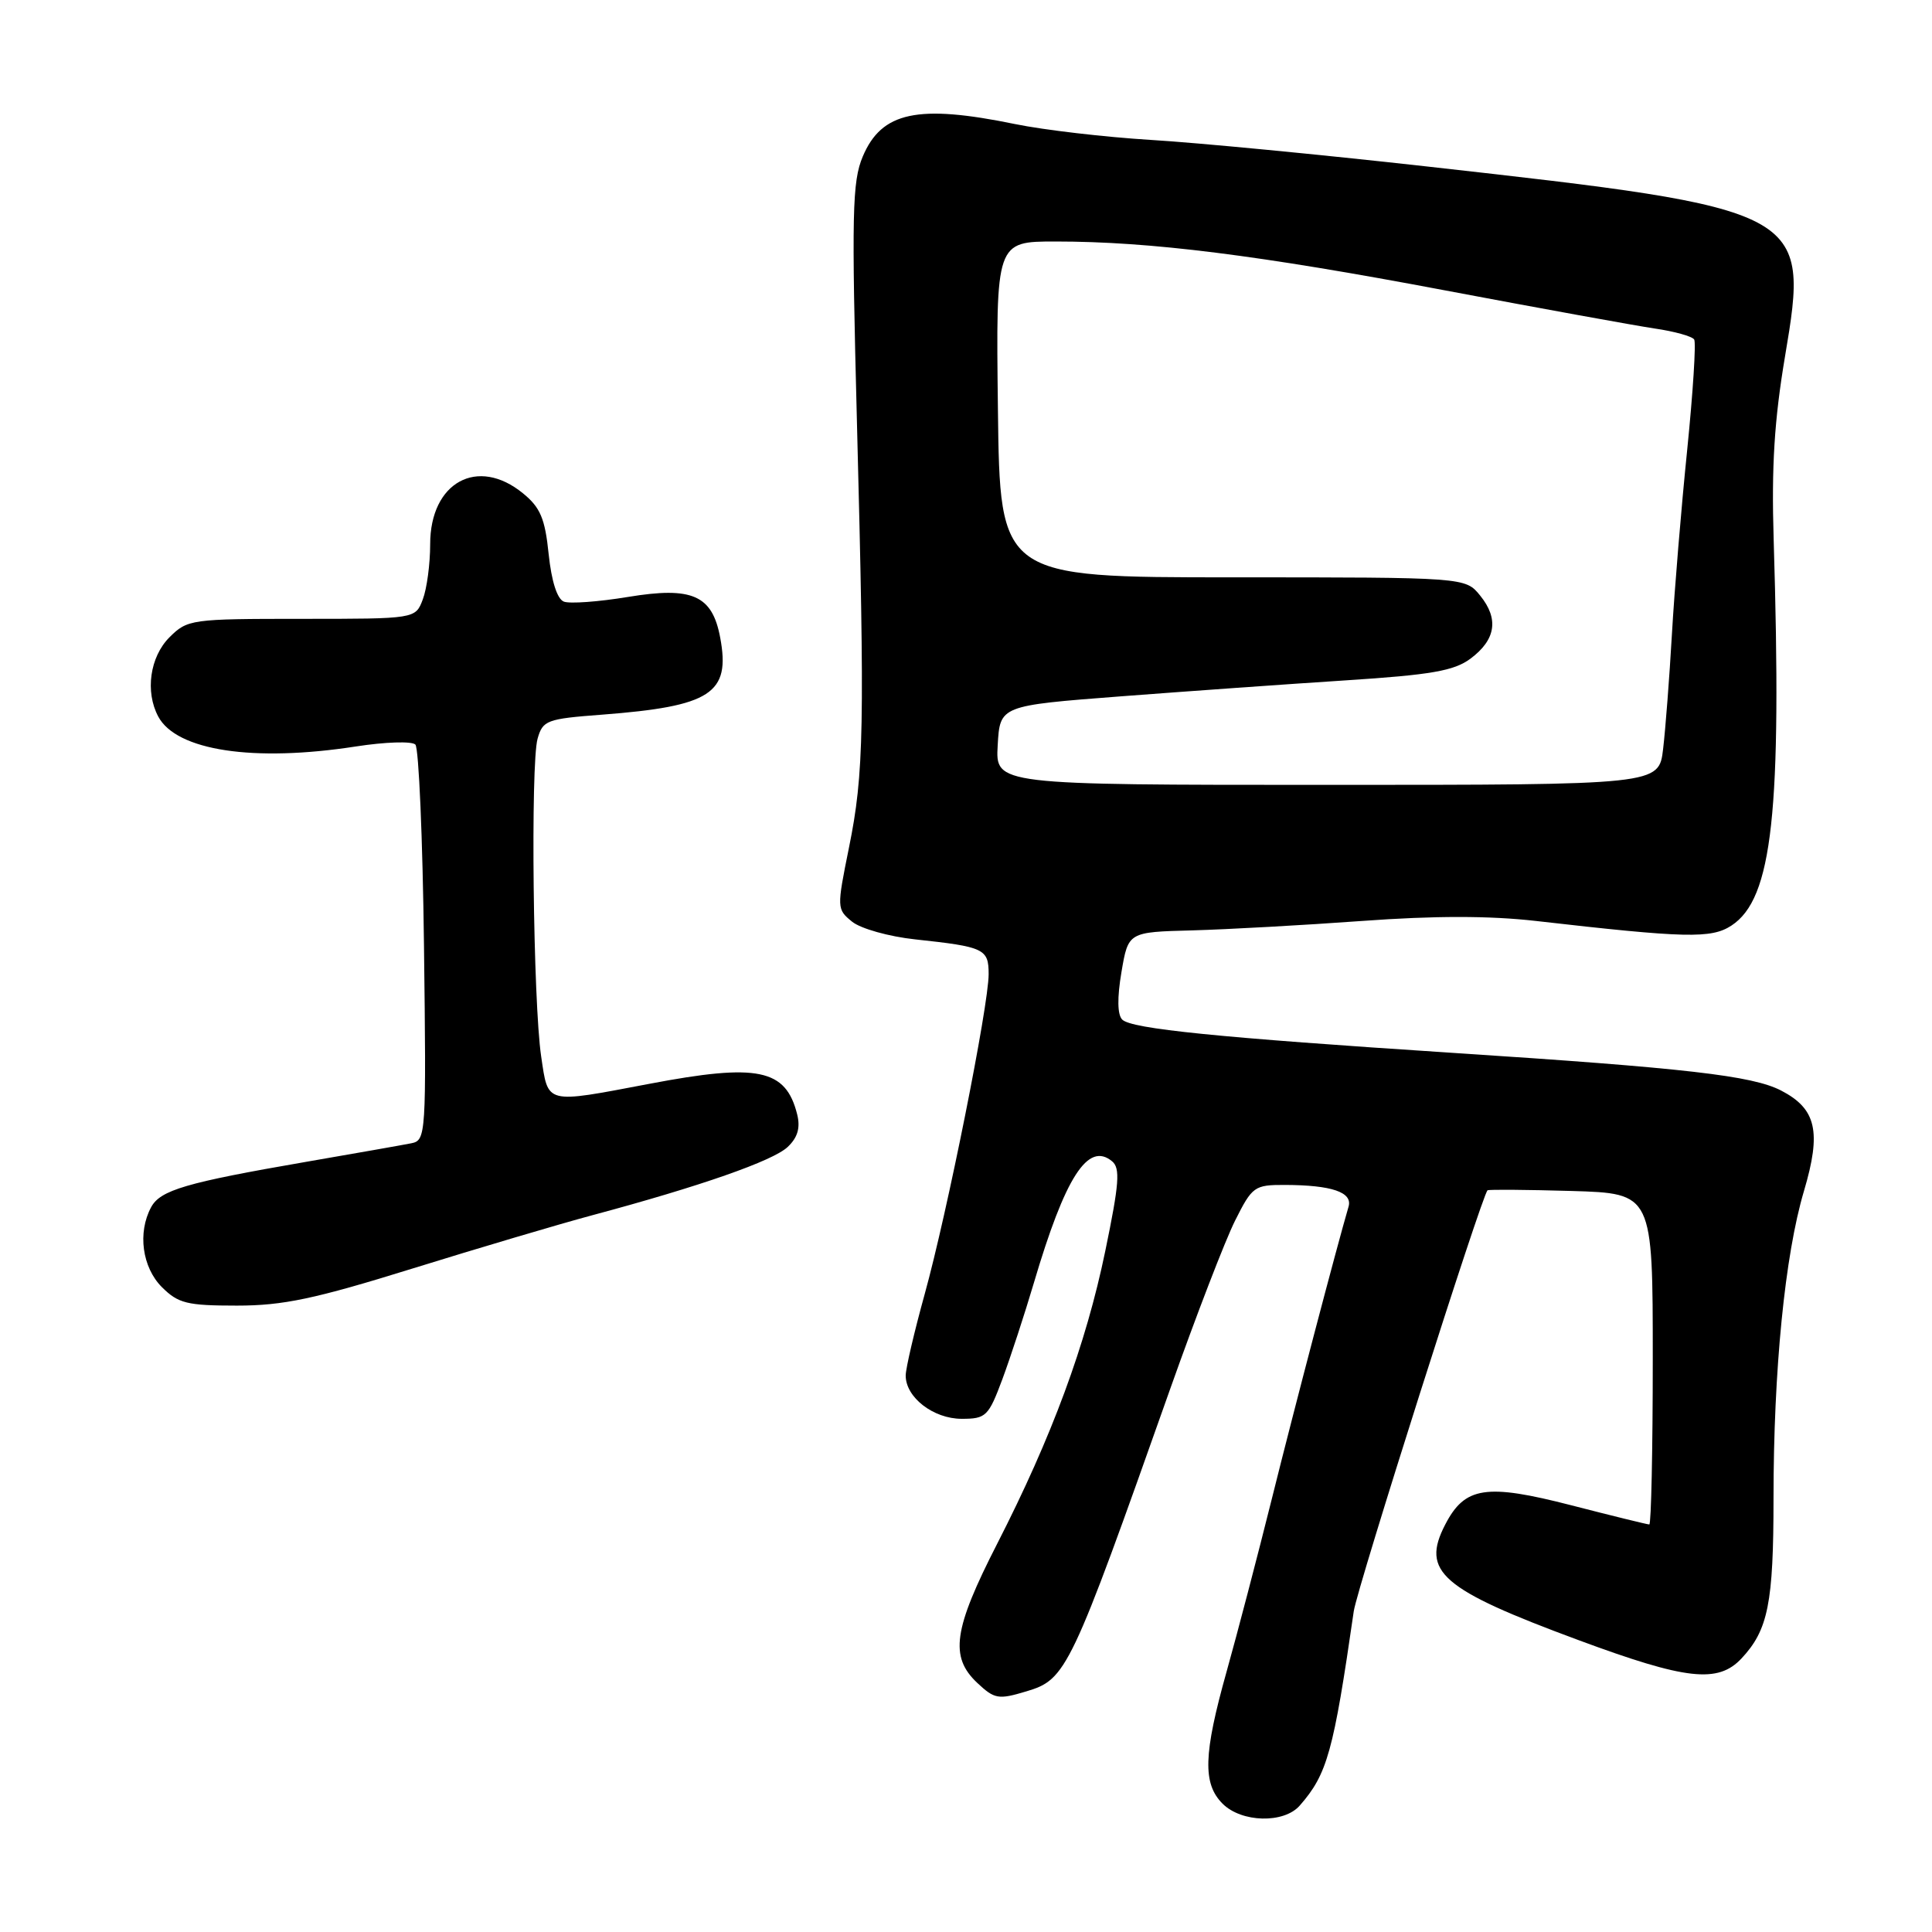 <?xml version="1.0" encoding="UTF-8" standalone="no"?>
<!DOCTYPE svg PUBLIC "-//W3C//DTD SVG 1.1//EN" "http://www.w3.org/Graphics/SVG/1.1/DTD/svg11.dtd" >
<svg xmlns="http://www.w3.org/2000/svg" xmlns:xlink="http://www.w3.org/1999/xlink" version="1.1" viewBox="0 0 256 256">
 <g >
 <path fill="currentColor"
d=" M 172.22 239.25 C 175.87 235.09 176.69 232.14 179.38 213.50 C 179.84 210.34 196.44 158.11 197.11 157.72 C 197.32 157.60 202.34 157.64 208.25 157.81 C 219.00 158.13 219.00 158.13 219.00 180.06 C 219.00 192.13 218.79 202.00 218.54 202.00 C 218.29 202.00 213.64 200.86 208.21 199.46 C 196.91 196.55 194.10 196.98 191.50 202.01 C 188.26 208.26 190.94 210.58 209.15 217.32 C 223.45 222.62 227.64 223.08 230.76 219.75 C 234.29 215.98 235.00 212.42 235.00 198.54 C 235.00 181.53 236.51 166.31 239.03 157.83 C 241.37 149.95 240.68 146.92 236.00 144.50 C 232.19 142.53 223.39 141.52 192.50 139.51 C 161.35 137.48 149.93 136.33 148.70 135.10 C 148.06 134.46 148.02 132.21 148.60 128.80 C 149.50 123.50 149.50 123.50 158.00 123.28 C 162.68 123.15 172.80 122.59 180.50 122.03 C 190.07 121.33 197.34 121.33 203.50 122.03 C 223.41 124.31 226.76 124.39 229.43 122.64 C 234.87 119.07 236.12 107.63 235.02 71.50 C 234.72 61.80 235.11 55.63 236.53 47.19 C 239.79 27.90 239.39 27.69 189.00 22.05 C 174.97 20.48 158.55 18.90 152.50 18.54 C 146.45 18.17 138.35 17.23 134.50 16.44 C 121.61 13.79 116.82 14.81 114.32 20.74 C 112.92 24.05 112.83 28.26 113.55 56.00 C 114.60 96.48 114.49 102.49 112.49 112.33 C 110.87 120.33 110.88 120.48 112.91 122.13 C 114.05 123.05 117.79 124.10 121.24 124.47 C 130.44 125.46 131.00 125.72 131.00 129.09 C 131.00 133.25 125.51 160.72 122.52 171.50 C 121.15 176.45 120.02 181.29 120.01 182.25 C 119.99 185.15 123.67 188.00 127.43 188.00 C 130.65 188.00 130.98 187.68 132.82 182.75 C 133.89 179.86 135.77 174.12 136.99 170.00 C 141.15 155.92 144.17 151.23 147.36 153.88 C 148.46 154.79 148.30 156.85 146.46 165.74 C 143.89 178.19 139.38 190.38 132.13 204.56 C 126.33 215.89 125.81 219.53 129.49 222.99 C 131.78 225.14 132.29 225.23 135.98 224.12 C 141.31 222.53 141.81 221.48 155.07 184.00 C 158.48 174.38 162.34 164.36 163.65 161.75 C 165.93 157.20 166.21 157.00 170.27 157.01 C 176.48 157.03 179.25 157.98 178.69 159.89 C 177.15 165.14 171.53 186.51 168.55 198.50 C 166.63 206.20 163.92 216.55 162.53 221.50 C 159.46 232.44 159.34 236.34 162.00 239.00 C 164.51 241.51 170.12 241.65 172.22 239.25 Z  M 54.68 168.08 C 63.38 165.38 74.10 162.20 78.50 161.02 C 92.76 157.20 102.46 153.81 104.38 151.97 C 105.70 150.72 106.07 149.43 105.63 147.66 C 104.12 141.63 100.44 140.87 86.00 143.62 C 72.13 146.25 72.66 146.38 71.71 140.00 C 70.64 132.82 70.29 101.25 71.23 97.89 C 71.92 95.45 72.43 95.25 79.73 94.70 C 94.22 93.59 96.82 91.90 95.43 84.49 C 94.38 78.86 91.73 77.69 83.20 79.10 C 79.32 79.74 75.50 80.02 74.72 79.72 C 73.83 79.38 73.08 77.04 72.70 73.42 C 72.22 68.72 71.60 67.24 69.30 65.37 C 63.29 60.45 57.00 63.90 57.00 72.11 C 57.00 74.73 56.56 78.02 56.02 79.43 C 55.05 82.00 55.05 82.00 39.98 82.00 C 25.31 82.00 24.84 82.07 22.45 84.45 C 19.86 87.05 19.21 91.66 20.97 94.95 C 23.39 99.47 33.61 101.01 47.16 98.91 C 51.04 98.31 54.58 98.19 55.04 98.66 C 55.49 99.12 56.01 111.11 56.18 125.29 C 56.49 150.42 56.45 151.10 54.50 151.49 C 53.40 151.71 47.10 152.82 40.50 153.96 C 24.64 156.70 21.23 157.70 20.02 159.97 C 18.21 163.34 18.84 167.93 21.45 170.55 C 23.62 172.71 24.78 173.00 31.38 173.00 C 37.52 173.00 41.68 172.12 54.68 168.08 Z  M 132.20 98.75 C 132.50 93.50 132.50 93.50 148.50 92.27 C 157.30 91.60 170.73 90.64 178.34 90.15 C 189.65 89.42 192.67 88.89 194.84 87.28 C 198.21 84.77 198.63 82.00 196.13 78.92 C 194.17 76.50 194.17 76.50 163.34 76.50 C 132.50 76.50 132.50 76.50 132.23 54.25 C 131.96 32.00 131.96 32.00 139.87 32.00 C 152.43 32.00 166.75 33.80 191.49 38.48 C 204.15 40.87 216.64 43.14 219.26 43.53 C 221.88 43.91 224.24 44.57 224.49 44.99 C 224.75 45.41 224.33 52.00 223.56 59.63 C 222.78 67.26 221.87 78.22 221.54 84.00 C 221.21 89.78 220.68 96.64 220.37 99.25 C 219.81 104.00 219.81 104.00 175.85 104.00 C 131.90 104.00 131.90 104.00 132.20 98.75 Z "/>
</g>
</svg>
